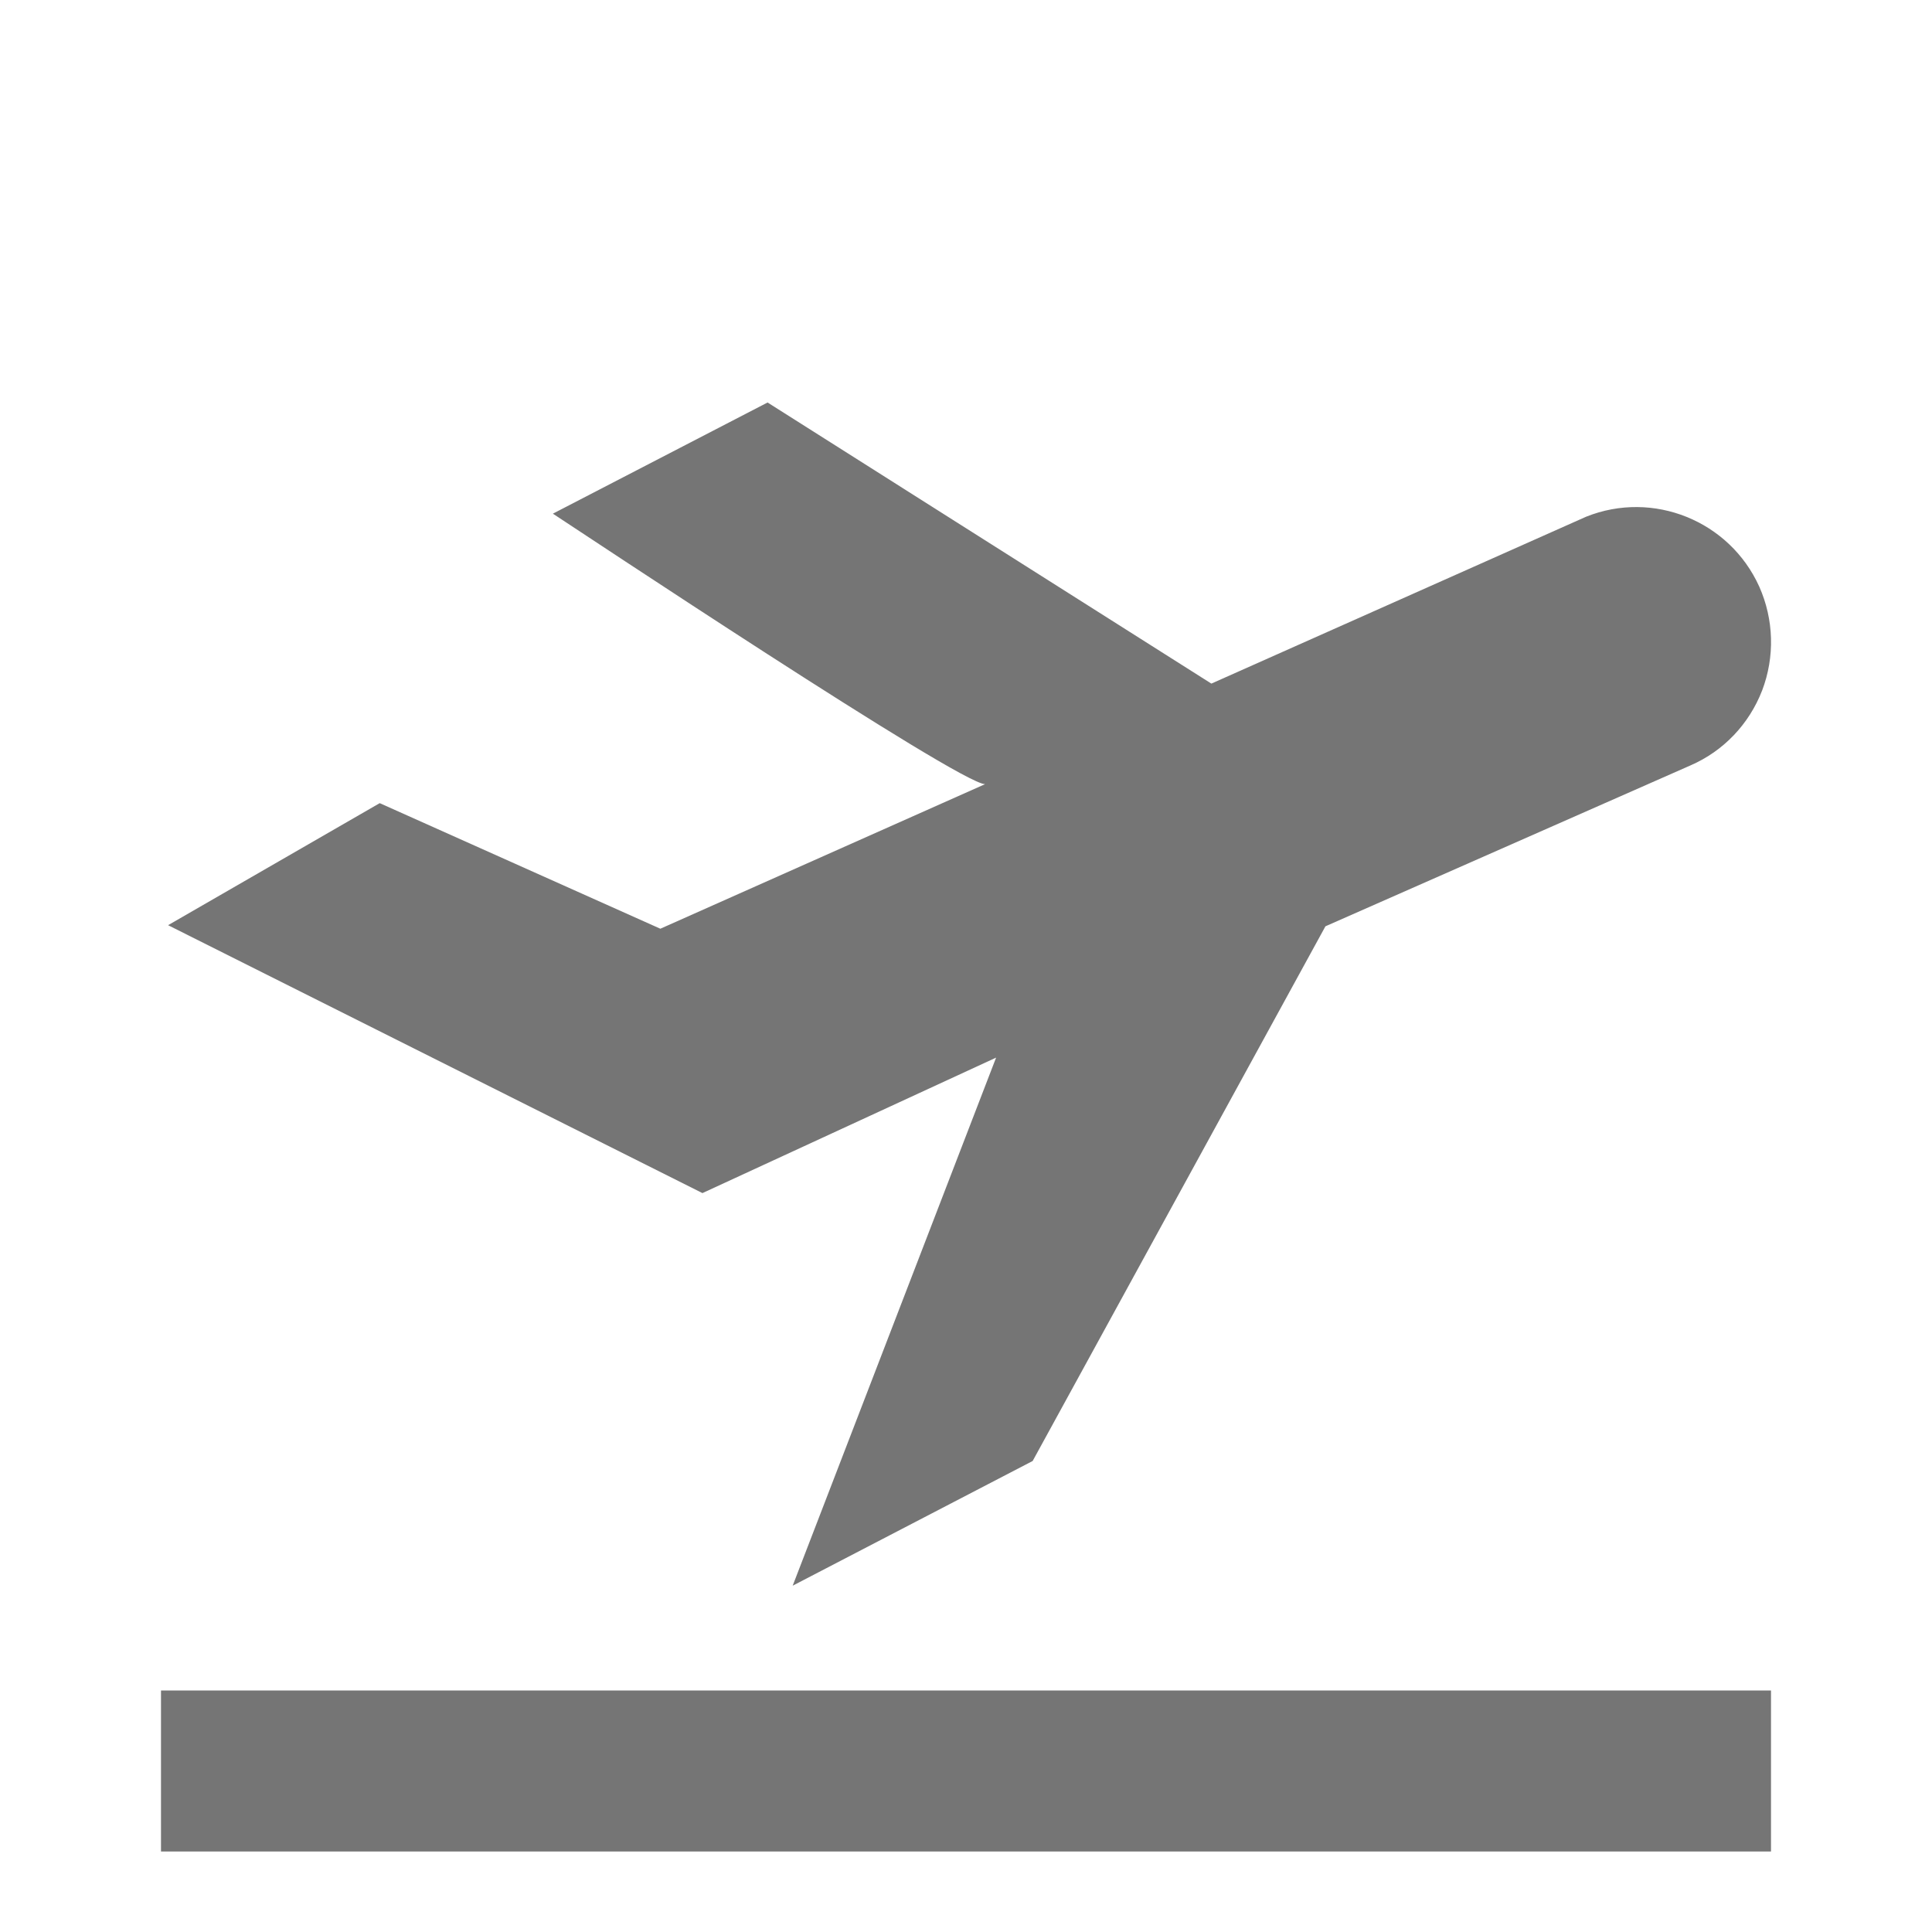 <?xml version="1.0" encoding="utf-8"?>
<!-- Generator: Adobe Illustrator 17.1.0, SVG Export Plug-In . SVG Version: 6.00 Build 0)  -->
<!DOCTYPE svg PUBLIC "-//W3C//DTD SVG 1.1//EN" "http://www.w3.org/Graphics/SVG/1.1/DTD/svg11.dtd">
<svg version="1.1" xmlns="http://www.w3.org/2000/svg" xmlns:xlink="http://www.w3.org/1999/xlink" x="0px" y="0px" width="24px"
	 height="24px" viewBox="0 0 24 24" enable-background="new 0 0 24 24" xml:space="preserve">
<g id="Frame_-_24px">
	<rect x="0" y="0" fill="none" width="24" height="24.001"/>
</g>
<g id="Filled_Icons">
	<g>
		<path fill="#757575" d="M12.374,13.138l-2.527,6.56l2.981-1.549l3.637-6.642l4.533-1.998c0.412-0.178,0.73-0.514,0.892-0.932
			c0.159-0.417,0.146-0.882-0.036-1.29c-0.369-0.817-1.318-1.202-2.151-0.868l-4.655,2.073L9.535,5L6.868,6.381
			c0.265,0.172,5.053,3.36,5.369,3.36l-4.034,1.796l-3.486-1.56l-2.629,1.516l6.638,3.328L12.374,13.138z"/>
		<rect x="2" y="21" fill="#757575" width="20" height="2"/>
	</g>
</g>
</svg>

